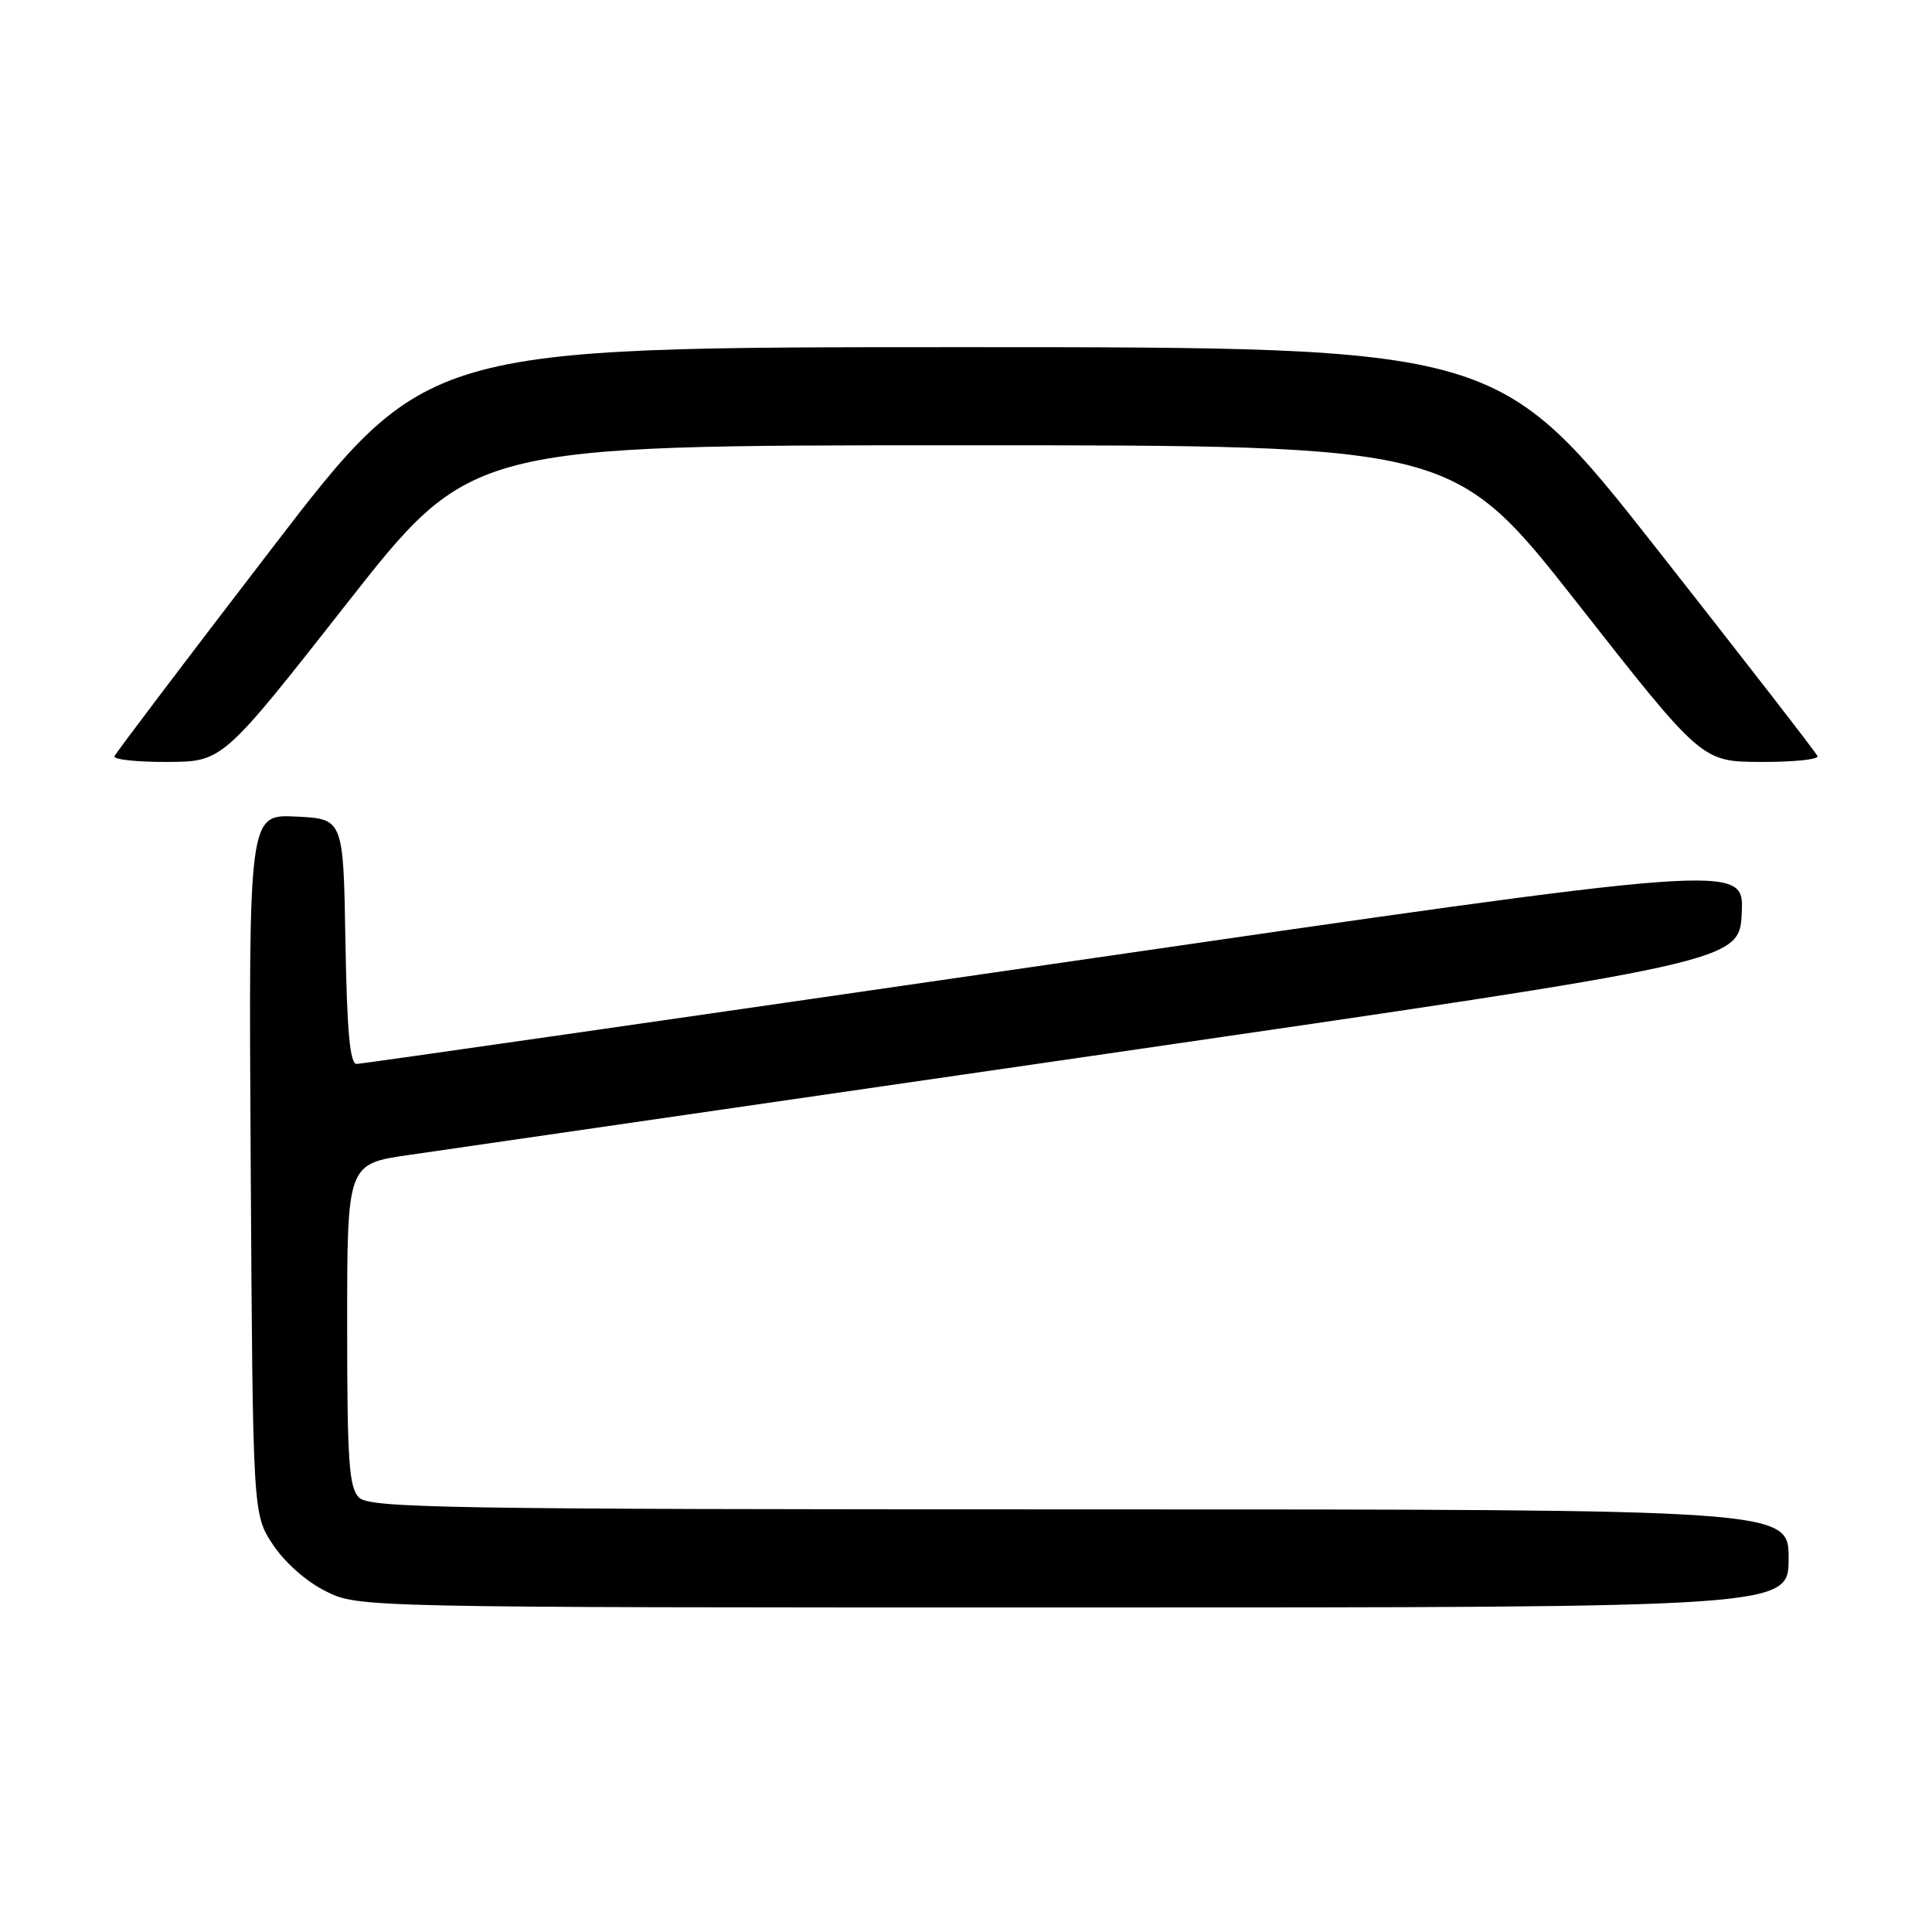 <?xml version="1.0" encoding="UTF-8" standalone="no"?>
<!DOCTYPE svg PUBLIC "-//W3C//DTD SVG 1.1//EN" "http://www.w3.org/Graphics/SVG/1.1/DTD/svg11.dtd" >
<svg xmlns="http://www.w3.org/2000/svg" xmlns:xlink="http://www.w3.org/1999/xlink" version="1.1" viewBox="0 0 256 256">
 <g >
 <path fill="currentColor"
d=" M 237.00 206.50 C 237.00 200.00 237.00 200.00 143.07 200.00 C 59.02 200.00 48.98 199.83 47.57 198.43 C 46.24 197.10 46.00 193.59 46.00 175.53 C 46.00 154.21 46.00 154.21 54.25 153.03 C 58.79 152.38 100.30 146.36 146.50 139.65 C 230.50 127.44 230.50 127.44 230.79 120.93 C 231.08 114.42 231.08 114.42 139.79 127.69 C 89.58 134.98 47.95 140.96 47.27 140.98 C 46.37 140.99 45.98 136.77 45.77 124.75 C 45.50 108.50 45.50 108.50 39.22 108.20 C 32.94 107.90 32.94 107.90 33.22 154.28 C 33.50 200.65 33.50 200.65 36.17 204.68 C 37.73 207.04 40.63 209.60 43.17 210.85 C 47.50 213.00 47.50 213.00 142.25 213.00 C 237.00 213.00 237.00 213.00 237.00 206.50 Z  M 45.96 79.96 C 62.42 59.00 62.42 59.00 127.50 59.00 C 192.58 59.00 192.58 59.00 209.04 79.96 C 225.50 100.93 225.50 100.93 233.33 100.96 C 237.64 100.98 241.02 100.63 240.83 100.19 C 240.65 99.74 231.05 87.36 219.51 72.69 C 198.51 46.00 198.51 46.00 127.50 46.00 C 56.49 46.00 56.49 46.00 36.00 72.70 C 24.72 87.38 15.35 99.76 15.17 100.20 C 14.98 100.64 18.13 100.98 22.17 100.96 C 29.50 100.93 29.50 100.93 45.96 79.96 Z "/>
</g>
</svg>